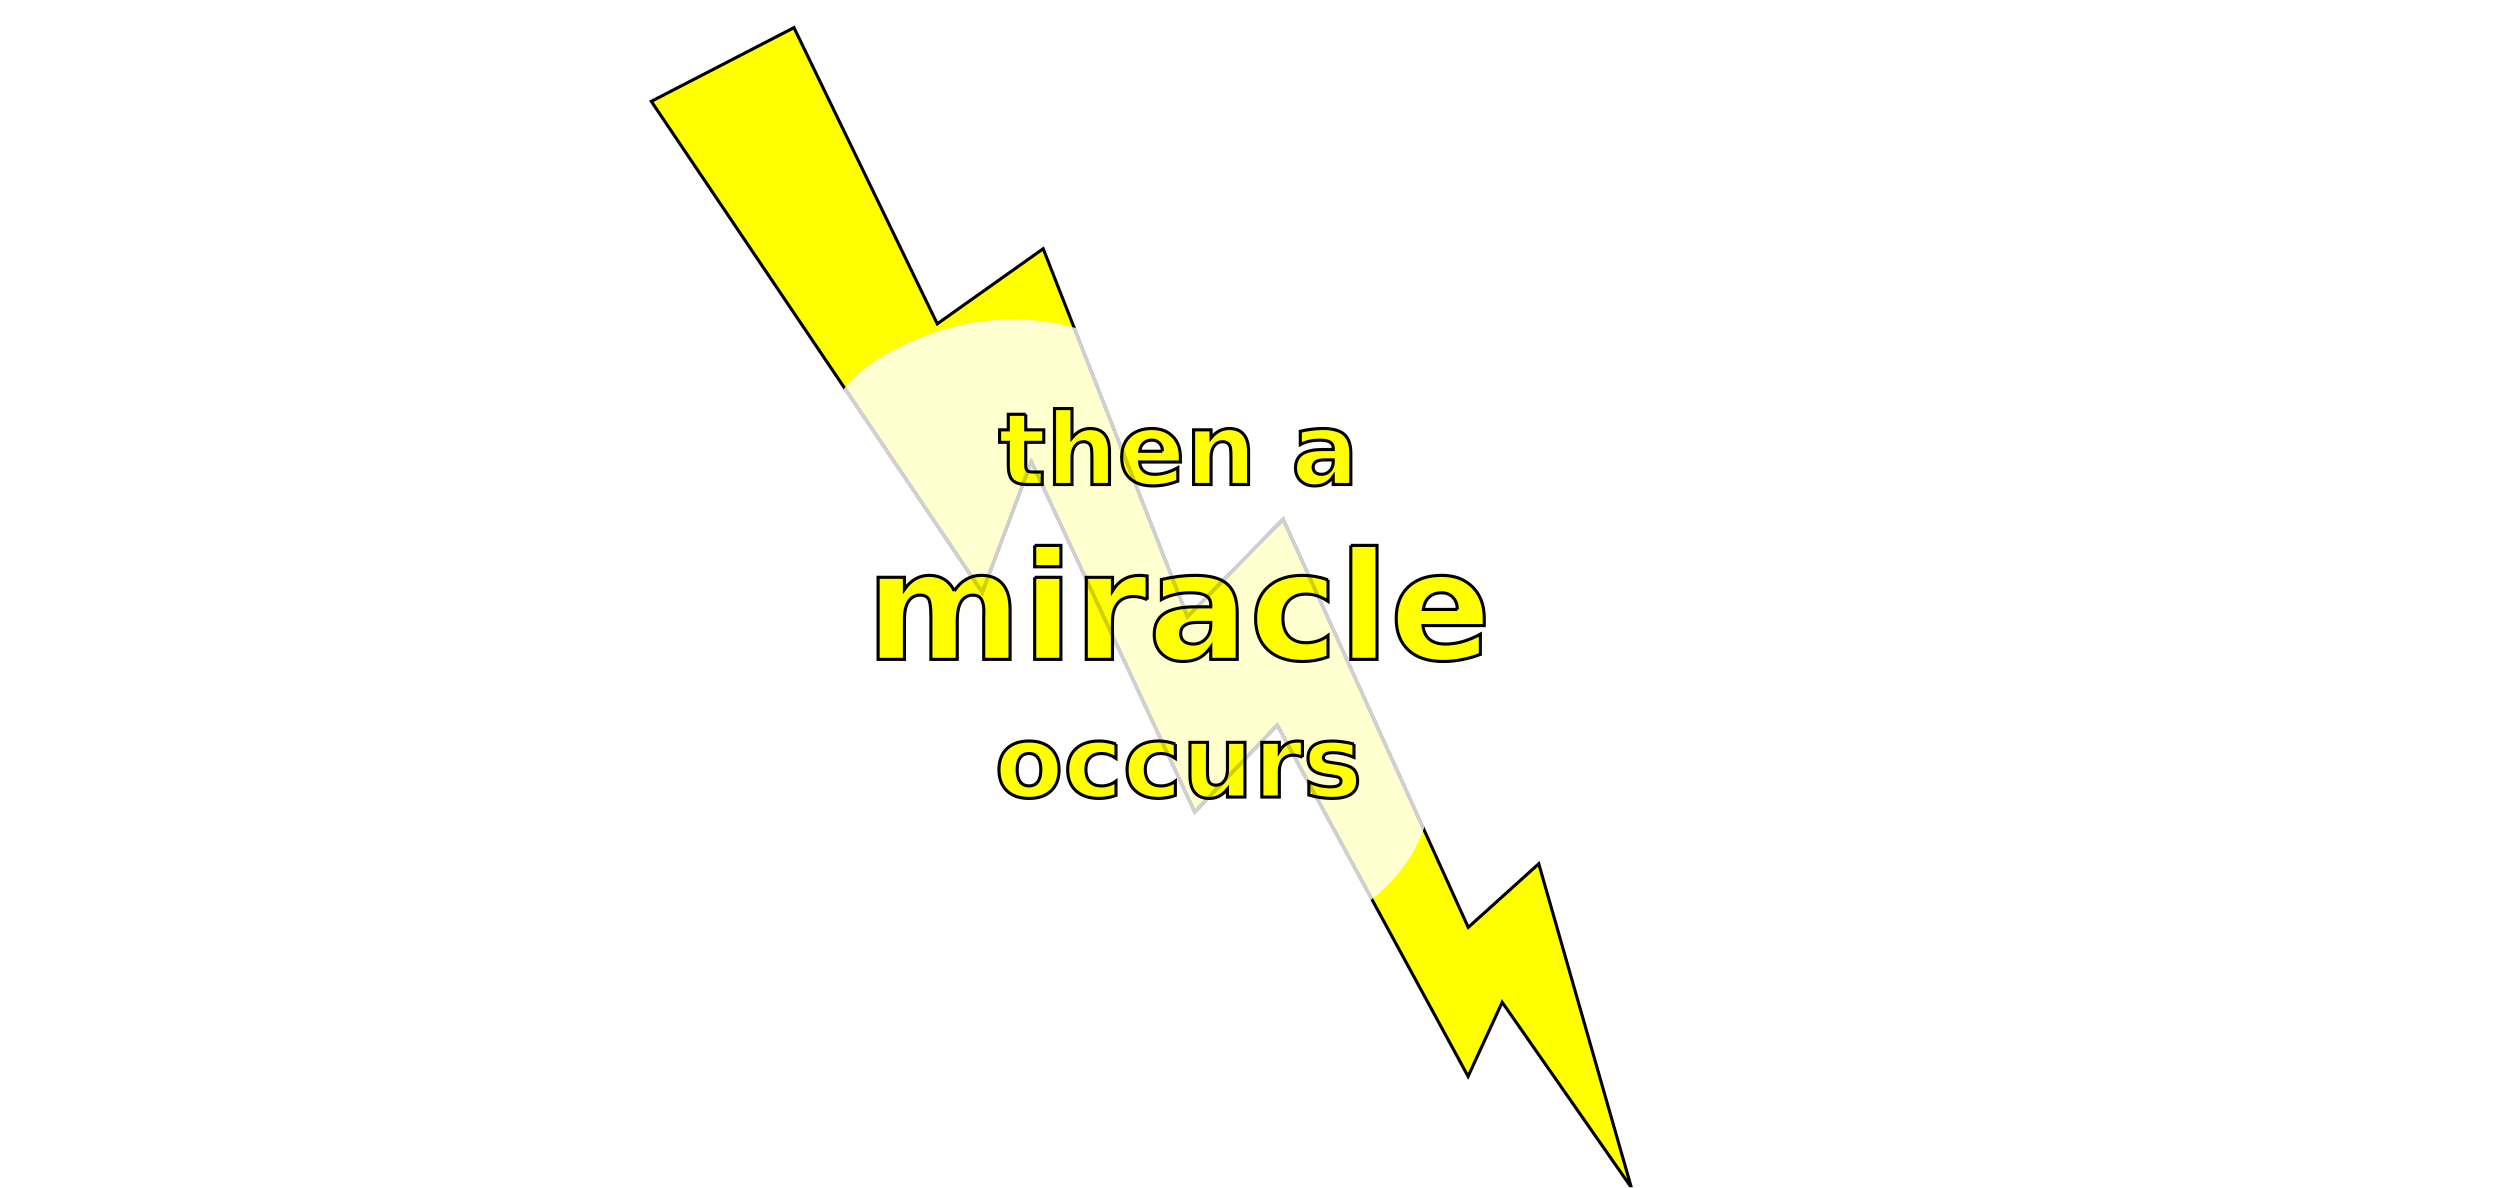 <?xml version="1.0" encoding="UTF-8" standalone="no"?>
<!-- Created with Inkscape (http://www.inkscape.org/) -->

<svg
   xmlns:dc="http://purl.org/dc/elements/1.1/"
   xmlns:cc="http://creativecommons.org/ns#"
   xmlns:rdf="http://www.w3.org/1999/02/22-rdf-syntax-ns#"
   xmlns:svg="http://www.w3.org/2000/svg"
   xmlns="http://www.w3.org/2000/svg"
   xmlns:sodipodi="http://sodipodi.sourceforge.net/DTD/sodipodi-0.dtd"
   xmlns:inkscape="http://www.inkscape.org/namespaces/inkscape"
   width="800"
   height="380"
   id="svg2"
   version="1.1"
   inkscape:version="0.48.2 r9819"
   sodipodi:docname="miracle.svg">
  <defs
     id="defs4">
    <filter
       id="filter2990"
       inkscape:menu-tooltip="Bright metallic effect for any color"
       inkscape:menu="Bevels"
       inkscape:label="Bright metal"
       color-interpolation-filters="sRGB">
      <feGaussianBlur
         id="feGaussianBlur2992"
         result="result6"
         stdDeviation="8"
         in="SourceGraphic" />
      <feComposite
         id="feComposite2994"
         in2="SourceGraphic"
         in="result6"
         operator="xor"
         result="result10" />
      <feGaussianBlur
         id="feGaussianBlur2996"
         result="result2"
         stdDeviation="8" />
      <feComposite
         id="feComposite2998"
         in2="SourceGraphic"
         operator="atop"
         in="result10"
         result="result91" />
      <feComposite
         id="feComposite3000"
         in2="result91"
         result="result4"
         in="result2"
         operator="xor" />
      <feGaussianBlur
         id="feGaussianBlur3002"
         in="result4"
         result="result3"
         stdDeviation="4" />
      <feSpecularLighting
         id="feSpecularLighting3004"
         result="result5"
         specularExponent="5"
         specularConstant="1.1"
         surfaceScale="18">
        <feDistantLight
           id="feDistantLight3006"
           azimuth="235"
           elevation="55" />
      </feSpecularLighting>
      <feComposite
         id="feComposite3008"
         in2="result5"
         in="result3"
         k3="1.1"
         k2="0.5"
         operator="arithmetic"
         result="result7"
         k1="0.5"
         k4="0" />
      <feComposite
         id="feComposite3010"
         in2="SourceGraphic"
         in="result7"
         operator="atop"
         result="result8" />
    </filter>
    <filter
       id="filter4113"
       inkscape:label="Melted jelly"
       inkscape:menu="Bevels"
       inkscape:menu-tooltip="Glossy bevel with blurred edges"
       height="1.3"
       y="-0.15"
       width="1.3"
       x="-0.15"
       color-interpolation-filters="sRGB">
      <feComposite
         id="feComposite4115"
         in2="SourceGraphic"
         operator="arithmetic"
         result="fbSourceGraphic"
         in="SourceGraphic"
         k2="0.9"
         k1="0"
         k3="0"
         k4="0" />
      <feGaussianBlur
         id="feGaussianBlur4117"
         result="result0"
         in="fbSourceGraphic"
         stdDeviation="6" />
      <feSpecularLighting
         id="feSpecularLighting4119"
         specularExponent="25"
         specularConstant="1"
         surfaceScale="6"
         lighting-color="#ffffff"
         result="result1"
         in="result0">
        <feDistantLight
           id="feDistantLight4121"
           azimuth="235"
           elevation="55" />
      </feSpecularLighting>
      <feComposite
         id="feComposite4123"
         in2="result1"
         k3="1.5"
         k2="1"
         operator="arithmetic"
         result="result4"
         in="result0"
         k1="0"
         k4="0" />
      <feComposite
         id="feComposite4125"
         in2="result0"
         operator="atop"
         result="result2"
         in="result4" />
    </filter>
    <filter
       id="filter4127"
       inkscape:label="Fat oil"
       inkscape:menu="Bevels"
       inkscape:menu-tooltip="Fat oil with some adjustable turbulence"
       height="1.4"
       width="1.4"
       y="-0.2"
       x="-0.2"
       color-interpolation-filters="sRGB">
      <feTurbulence
         id="feTurbulence4129"
         numOctaves="3"
         seed="55"
         type="fractalNoise"
         baseFrequency="0.02" />
      <feGaussianBlur
         id="feGaussianBlur4131"
         stdDeviation="1"
         result="result91" />
      <feDisplacementMap
         id="feDisplacementMap4133"
         in2="result91"
         scale="15"
         yChannelSelector="G"
         xChannelSelector="R"
         in="SourceGraphic" />
      <feGaussianBlur
         id="feGaussianBlur4135"
         stdDeviation="1.5"
         result="result92" />
      <feComposite
         id="feComposite4137"
         in2="result92"
         result="fbSourceGraphic"
         k4="-0.3"
         k3="1"
         k2="1"
         operator="arithmetic"
         k1="0" />
      <feGaussianBlur
         id="feGaussianBlur4139"
         stdDeviation="3.5"
         in="fbSourceGraphic"
         result="result0" />
      <feSpecularLighting
         id="feSpecularLighting4141"
         in="result0"
         result="result1"
         lighting-color="#ffffff"
         surfaceScale="3"
         specularConstant="1"
         specularExponent="55">
        <feDistantLight
           id="feDistantLight4143"
           azimuth="235"
           elevation="65" />
      </feSpecularLighting>
      <feComposite
         id="feComposite4145"
         in2="fbSourceGraphic"
         in="result1"
         result="result2"
         operator="in" />
      <feComposite
         id="feComposite4147"
         in2="result2"
         in="fbSourceGraphic"
         result="result4"
         operator="arithmetic"
         k2="0.4"
         k3="1.7"
         k1="0"
         k4="0" />
      <feBlend
         id="feBlend4149"
         in2="result2"
         result="fbSourceGraphic"
         mode="normal" />
    </filter>
    <filter
       id="filter4215"
       inkscape:label="Bloom"
       inkscape:menu="Bevels"
       inkscape:menu-tooltip="Soft, cushion-like bevel with matte highlights"
       color-interpolation-filters="sRGB">
      <feGaussianBlur
         id="feGaussianBlur4217"
         result="result1"
         in="SourceAlpha"
         stdDeviation="2.2" />
      <feSpecularLighting
         id="feSpecularLighting4219"
         result="result0"
         specularExponent="18.1"
         specularConstant="2"
         surfaceScale="5">
        <feDistantLight
           id="feDistantLight4221"
           azimuth="225"
           elevation="24" />
      </feSpecularLighting>
      <feComposite
         id="feComposite4223"
         in2="SourceAlpha"
         result="result6"
         operator="in" />
      <feMorphology
         id="feMorphology4225"
         radius="5.7"
         operator="dilate" />
      <feGaussianBlur
         id="feGaussianBlur4227"
         result="result11"
         stdDeviation="5.7" />
      <feDiffuseLighting
         id="feDiffuseLighting4229"
         surfaceScale="5"
         result="result3"
         diffuseConstant="2"
         in="result1">
        <feDistantLight
           id="feDistantLight4231"
           elevation="25"
           azimuth="225" />
      </feDiffuseLighting>
      <feBlend
         id="feBlend4233"
         in2="SourceGraphic"
         result="result7"
         mode="multiply"
         in="result3" />
      <feComposite
         id="feComposite4235"
         in2="SourceAlpha"
         in="result7"
         operator="in"
         result="result91" />
      <feBlend
         id="feBlend4237"
         in2="result91"
         result="result9"
         mode="lighten"
         in="result6" />
      <feComposite
         id="feComposite4239"
         in2="result9"
         in="result11" />
    </filter>
    <filter
       id="filter4241"
       inkscape:label="Bloom"
       inkscape:menu="Bevels"
       inkscape:menu-tooltip="Soft, cushion-like bevel with matte highlights"
       color-interpolation-filters="sRGB">
      <feGaussianBlur
         id="feGaussianBlur4243"
         result="result1"
         in="SourceAlpha"
         stdDeviation="2.2" />
      <feSpecularLighting
         id="feSpecularLighting4245"
         result="result0"
         specularExponent="18.1"
         specularConstant="2"
         surfaceScale="5">
        <feDistantLight
           id="feDistantLight4247"
           azimuth="225"
           elevation="24" />
      </feSpecularLighting>
      <feComposite
         id="feComposite4249"
         in2="SourceAlpha"
         result="result6"
         operator="in" />
      <feMorphology
         id="feMorphology4251"
         radius="5.7"
         operator="dilate" />
      <feGaussianBlur
         id="feGaussianBlur4253"
         result="result11"
         stdDeviation="5.7" />
      <feDiffuseLighting
         id="feDiffuseLighting4255"
         surfaceScale="5"
         result="result3"
         diffuseConstant="2"
         in="result1">
        <feDistantLight
           id="feDistantLight4257"
           elevation="25"
           azimuth="225" />
      </feDiffuseLighting>
      <feBlend
         id="feBlend4259"
         in2="SourceGraphic"
         result="result7"
         mode="multiply"
         in="result3" />
      <feComposite
         id="feComposite4261"
         in2="SourceAlpha"
         in="result7"
         operator="in"
         result="result91" />
      <feBlend
         id="feBlend4263"
         in2="result91"
         result="result9"
         mode="lighten"
         in="result6" />
      <feComposite
         id="feComposite4265"
         in2="result9"
         in="result11" />
    </filter>
    <filter
       id="filter4267"
       inkscape:label="Bloom"
       inkscape:menu="Bevels"
       inkscape:menu-tooltip="Soft, cushion-like bevel with matte highlights"
       color-interpolation-filters="sRGB">
      <feGaussianBlur
         id="feGaussianBlur4269"
         result="result1"
         in="SourceAlpha"
         stdDeviation="2.2" />
      <feSpecularLighting
         id="feSpecularLighting4271"
         result="result0"
         specularExponent="18.1"
         specularConstant="2"
         surfaceScale="5">
        <feDistantLight
           id="feDistantLight4273"
           azimuth="225"
           elevation="24" />
      </feSpecularLighting>
      <feComposite
         id="feComposite4275"
         in2="SourceAlpha"
         result="result6"
         operator="in" />
      <feMorphology
         id="feMorphology4277"
         radius="5.7"
         operator="dilate" />
      <feGaussianBlur
         id="feGaussianBlur4279"
         result="result11"
         stdDeviation="5.7" />
      <feDiffuseLighting
         id="feDiffuseLighting4281"
         surfaceScale="5"
         result="result3"
         diffuseConstant="2"
         in="result1">
        <feDistantLight
           id="feDistantLight4283"
           elevation="25"
           azimuth="225" />
      </feDiffuseLighting>
      <feBlend
         id="feBlend4285"
         in2="SourceGraphic"
         result="result7"
         mode="multiply"
         in="result3" />
      <feComposite
         id="feComposite4287"
         in2="SourceAlpha"
         in="result7"
         operator="in"
         result="result91" />
      <feBlend
         id="feBlend4289"
         in2="result91"
         result="result9"
         mode="lighten"
         in="result6" />
      <feComposite
         id="feComposite4291"
         in2="result9"
         in="result11" />
    </filter>
    <filter
       id="filter4619"
       inkscape:label="Drop shadow"
       width="1.5"
       height="1.5"
       x="-0.25"
       y="-0.25"
       color-interpolation-filters="sRGB">
      <feGaussianBlur
         id="feGaussianBlur4621"
         in="SourceAlpha"
         stdDeviation="4"
         result="blur" />
      <feColorMatrix
         id="feColorMatrix4623"
         result="bluralpha"
         type="matrix"
         values="1 0 0 0 0 0 1 0 0 0 0 0 1 0 0 0 0 0 0.5 0 " />
      <feOffset
         id="feOffset4625"
         in="bluralpha"
         dx="-4"
         dy="-4"
         result="offsetBlur" />
      <feMerge
         id="feMerge4627"
         result="fbSourceGraphic">
        <feMergeNode
           id="feMergeNode4629"
           in="offsetBlur" />
        <feMergeNode
           id="feMergeNode4631"
           in="SourceGraphic" />
      </feMerge>
      <feColorMatrix
         result="fbSourceGraphicAlpha"
         in="fbSourceGraphic"
         values="0 0 0 -1 0 0 0 0 -1 0 0 0 0 -1 0 0 0 0 1 0"
         id="feColorMatrix4633" />
      <feGaussianBlur
         id="feGaussianBlur4635"
         in="fbSourceGraphicAlpha"
         stdDeviation="4"
         result="blur" />
      <feColorMatrix
         id="feColorMatrix4637"
         result="bluralpha"
         type="matrix"
         values="1 0 0 0 0 0 1 0 0 0 0 0 1 0 0 0 0 0 0.5 0 " />
      <feOffset
         id="feOffset4639"
         in="bluralpha"
         dx="-4"
         dy="4"
         result="offsetBlur" />
      <feMerge
         id="feMerge4641"
         result="fbSourceGraphic">
        <feMergeNode
           id="feMergeNode4643"
           in="offsetBlur" />
        <feMergeNode
           id="feMergeNode4645"
           in="fbSourceGraphic" />
      </feMerge>
      <feColorMatrix
         result="fbSourceGraphicAlpha"
         in="fbSourceGraphic"
         values="0 0 0 -1 0 0 0 0 -1 0 0 0 0 -1 0 0 0 0 1 0"
         id="feColorMatrix4647" />
      <feGaussianBlur
         id="feGaussianBlur4649"
         in="fbSourceGraphicAlpha"
         stdDeviation="4"
         result="blur" />
      <feColorMatrix
         id="feColorMatrix4651"
         result="bluralpha"
         type="matrix"
         values="1 0 0 0 0 0 1 0 0 0 0 0 1 0 0 0 0 0 0.5 0 " />
      <feOffset
         id="feOffset4653"
         in="bluralpha"
         dx="4"
         dy="4"
         result="offsetBlur" />
      <feMerge
         id="feMerge4655"
         result="fbSourceGraphic">
        <feMergeNode
           id="feMergeNode4657"
           in="offsetBlur" />
        <feMergeNode
           id="feMergeNode4659"
           in="fbSourceGraphic" />
      </feMerge>
      <feColorMatrix
         result="fbSourceGraphicAlpha"
         in="fbSourceGraphic"
         values="0 0 0 -1 0 0 0 0 -1 0 0 0 0 -1 0 0 0 0 1 0"
         id="feColorMatrix4661" />
      <feGaussianBlur
         id="feGaussianBlur4663"
         in="fbSourceGraphicAlpha"
         stdDeviation="2"
         result="blur" />
      <feColorMatrix
         id="feColorMatrix4665"
         result="bluralpha"
         type="matrix"
         values="1 0 0 0 0 0 1 0 0 0 0 0 1 0 0 0 0 0 0.5 0 " />
      <feOffset
         id="feOffset4667"
         in="bluralpha"
         dx="4"
         dy="4"
         result="offsetBlur" />
      <feMerge
         id="feMerge4669"
         result="fbSourceGraphic">
        <feMergeNode
           id="feMergeNode4671"
           in="offsetBlur" />
        <feMergeNode
           id="feMergeNode4673"
           in="fbSourceGraphic" />
      </feMerge>
      <feColorMatrix
         result="fbSourceGraphicAlpha"
         in="fbSourceGraphic"
         values="0 0 0 -1 0 0 0 0 -1 0 0 0 0 -1 0 0 0 0 1 0"
         id="feColorMatrix4703" />
      <feGaussianBlur
         id="feGaussianBlur4705"
         in="fbSourceGraphicAlpha"
         stdDeviation="1"
         result="blur" />
      <feColorMatrix
         id="feColorMatrix4707"
         result="bluralpha"
         type="matrix"
         values="1 0 0 0 0 0 1 0 0 0 0 0 1 0 0 0 0 0 0.5 0 " />
      <feOffset
         id="feOffset4709"
         in="bluralpha"
         dx="21.4"
         dy="4"
         result="offsetBlur" />
      <feMerge
         id="feMerge4711">
        <feMergeNode
           id="feMergeNode4713"
           in="offsetBlur" />
        <feMergeNode
           id="feMergeNode4715"
           in="fbSourceGraphic" />
      </feMerge>
    </filter>
    <filter
       id="filter4717"
       inkscape:label="Bloom"
       width="1.17"
       height="1.5"
       x="-0.25"
       y="-0.25"
       inkscape:menu="Bevels"
       inkscape:menu-tooltip="Soft, cushion-like bevel with matte highlights"
       color-interpolation-filters="sRGB">
      <feGaussianBlur
         id="feGaussianBlur4719"
         in="SourceAlpha"
         stdDeviation="0.01"
         result="blur" />
      <feColorMatrix
         id="feColorMatrix4721"
         result="bluralpha"
         type="matrix"
         values="1 0 0 0 0 0 1 0 0 0 0 0 1 0 0 0 0 0 0.5 0 " />
      <feOffset
         id="feOffset4723"
         in="bluralpha"
         dx="4"
         dy="4"
         result="offsetBlur" />
      <feMerge
         id="feMerge4725"
         result="fbSourceGraphic">
        <feMergeNode
           id="feMergeNode4727"
           in="offsetBlur" />
        <feMergeNode
           id="feMergeNode4729"
           in="SourceGraphic" />
      </feMerge>
      <feColorMatrix
         result="fbSourceGraphicAlpha"
         in="fbSourceGraphic"
         values="0 0 0 -1 0 0 0 0 -1 0 0 0 0 -1 0 0 0 0 1 0"
         id="feColorMatrix4731" />
      <feGaussianBlur
         id="feGaussianBlur4733"
         in="fbSourceGraphicAlpha"
         stdDeviation="4"
         result="blur" />
      <feColorMatrix
         id="feColorMatrix4735"
         result="bluralpha"
         type="matrix"
         values="1 0 0 0 0 0 1 0 0 0 0 0 1 0 0 0 0 0 0.5 0 " />
      <feOffset
         id="feOffset4737"
         in="bluralpha"
         dx="4"
         dy="4"
         result="offsetBlur" />
      <feMerge
         id="feMerge4739"
         result="fbSourceGraphic">
        <feMergeNode
           id="feMergeNode4741"
           in="offsetBlur" />
        <feMergeNode
           id="feMergeNode4743"
           in="fbSourceGraphic" />
      </feMerge>
      <feColorMatrix
         result="fbSourceGraphicAlpha"
         in="fbSourceGraphic"
         values="0 0 0 -1 0 0 0 0 -1 0 0 0 0 -1 0 0 0 0 1 0"
         id="feColorMatrix4757" />
      <feGaussianBlur
         id="feGaussianBlur4759"
         result="result1"
         in="fbSourceGraphicAlpha"
         stdDeviation="2.2" />
      <feSpecularLighting
         id="feSpecularLighting4761"
         result="result0"
         specularExponent="18.1"
         specularConstant="2"
         surfaceScale="5">
        <feDistantLight
           id="feDistantLight4763"
           azimuth="225"
           elevation="24" />
      </feSpecularLighting>
      <feComposite
         id="feComposite4765"
         in2="fbSourceGraphicAlpha"
         result="result6"
         operator="in" />
      <feMorphology
         id="feMorphology4767"
         radius="5.7"
         operator="dilate" />
      <feGaussianBlur
         id="feGaussianBlur4769"
         result="result11"
         stdDeviation="5.7" />
      <feDiffuseLighting
         id="feDiffuseLighting4771"
         surfaceScale="5"
         result="result3"
         diffuseConstant="2"
         in="result1">
        <feDistantLight
           id="feDistantLight4773"
           elevation="25"
           azimuth="225" />
      </feDiffuseLighting>
      <feBlend
         id="feBlend4775"
         in2="fbSourceGraphic"
         result="result7"
         mode="multiply"
         in="result3" />
      <feComposite
         id="feComposite4777"
         in2="fbSourceGraphicAlpha"
         in="result7"
         operator="in"
         result="result91" />
      <feBlend
         id="feBlend4779"
         in2="result91"
         result="result9"
         mode="lighten"
         in="result6" />
      <feComposite
         id="feComposite4781"
         in2="result9"
         in="result11" />
    </filter>
    <filter
       id="filter4809"
       inkscape:label="Button"
       x="0"
       y="0"
       width="1"
       height="1"
       inkscape:menu="Bevels"
       inkscape:menu-tooltip="Soft bevel, slightly depressed middle"
       color-interpolation-filters="sRGB">
      <feGaussianBlur
         id="feGaussianBlur4811"
         stdDeviation="2.3"
         in="SourceAlpha"
         result="result0" />
      <feMorphology
         id="feMorphology4813"
         in="SourceAlpha"
         radius="6.6"
         result="result1" />
      <feGaussianBlur
         id="feGaussianBlur4815"
         stdDeviation="8.9"
         in="result1" />
      <feColorMatrix
         id="feColorMatrix4817"
         values="1 0 0 0 0 0 1 0 0 0 0 0 1 0 0 0 0 0 0.3 0"
         result="result91" />
      <feComposite
         id="feComposite4819"
         in2="result91"
         in="result0"
         operator="out"
         result="result2" />
      <feGaussianBlur
         id="feGaussianBlur4821"
         stdDeviation="1.7"
         result="result4" />
      <feDiffuseLighting
         id="feDiffuseLighting4823"
         surfaceScale="10"
         result="result92">
        <feDistantLight
           id="feDistantLight4825"
           azimuth="225"
           elevation="45" />
      </feDiffuseLighting>
      <feBlend
         id="feBlend4827"
         in2="SourceGraphic"
         mode="multiply"
         result="result93" />
      <feComposite
         id="feComposite4829"
         in2="SourceAlpha"
         operator="in"
         result="result3" />
      <feSpecularLighting
         id="feSpecularLighting4831"
         in="result4"
         surfaceScale="5"
         specularExponent="17.9"
         result="result94">
        <feDistantLight
           id="feDistantLight4833"
           azimuth="225"
           elevation="45" />
      </feSpecularLighting>
      <feComposite
         id="feComposite4835"
         in2="result3"
         operator="atop" />
    </filter>
    <filter
       id="filter4837"
       inkscape:label="Button"
       x="0"
       y="0"
       width="1"
       height="1"
       inkscape:menu="Bevels"
       inkscape:menu-tooltip="Soft bevel, slightly depressed middle"
       color-interpolation-filters="sRGB">
      <feGaussianBlur
         id="feGaussianBlur4839"
         stdDeviation="2.3"
         in="SourceAlpha"
         result="result0" />
      <feMorphology
         id="feMorphology4841"
         in="SourceAlpha"
         radius="6.6"
         result="result1" />
      <feGaussianBlur
         id="feGaussianBlur4843"
         stdDeviation="8.9"
         in="result1" />
      <feColorMatrix
         id="feColorMatrix4845"
         values="1 0 0 0 0 0 1 0 0 0 0 0 1 0 0 0 0 0 0.3 0"
         result="result91" />
      <feComposite
         id="feComposite4847"
         in2="result91"
         in="result0"
         operator="out"
         result="result2" />
      <feGaussianBlur
         id="feGaussianBlur4849"
         stdDeviation="1.7"
         result="result4" />
      <feDiffuseLighting
         id="feDiffuseLighting4851"
         surfaceScale="10"
         result="result92">
        <feDistantLight
           id="feDistantLight4853"
           azimuth="225"
           elevation="45" />
      </feDiffuseLighting>
      <feBlend
         id="feBlend4855"
         in2="SourceGraphic"
         mode="multiply"
         result="result93" />
      <feComposite
         id="feComposite4857"
         in2="SourceAlpha"
         operator="in"
         result="result3" />
      <feSpecularLighting
         id="feSpecularLighting4859"
         in="result4"
         surfaceScale="5"
         specularExponent="17.9"
         result="result94">
        <feDistantLight
           id="feDistantLight4861"
           azimuth="225"
           elevation="45" />
      </feSpecularLighting>
      <feComposite
         id="feComposite4863"
         in2="result3"
         operator="atop" />
    </filter>
    <filter
       id="filter4837-6"
       inkscape:label="Button"
       x="0"
       y="0"
       width="1"
       height="1"
       inkscape:menu="Bevels"
       inkscape:menu-tooltip="Soft bevel, slightly depressed middle"
       color-interpolation-filters="sRGB">
      <feGaussianBlur
         id="feGaussianBlur4839-6"
         stdDeviation="2.3"
         in="SourceAlpha"
         result="result0" />
      <feMorphology
         id="feMorphology4841-2"
         in="SourceAlpha"
         radius="6.6"
         result="result1" />
      <feGaussianBlur
         id="feGaussianBlur4843-4"
         stdDeviation="8.9"
         in="result1" />
      <feColorMatrix
         id="feColorMatrix4845-0"
         values="1 0 0 0 0 0 1 0 0 0 0 0 1 0 0 0 0 0 0.3 0"
         result="result91" />
      <feComposite
         id="feComposite4847-9"
         in2="result91"
         in="result0"
         operator="out"
         result="result2" />
      <feGaussianBlur
         id="feGaussianBlur4849-5"
         stdDeviation="1.7"
         result="result4" />
      <feDiffuseLighting
         id="feDiffuseLighting4851-5"
         surfaceScale="10"
         result="result92">
        <feDistantLight
           id="feDistantLight4853-5"
           azimuth="225"
           elevation="45" />
      </feDiffuseLighting>
      <feBlend
         id="feBlend4855-1"
         in2="SourceGraphic"
         mode="multiply"
         result="result93" />
      <feComposite
         id="feComposite4857-3"
         in2="SourceAlpha"
         operator="in"
         result="result3" />
      <feSpecularLighting
         id="feSpecularLighting4859-8"
         in="result4"
         surfaceScale="5"
         specularExponent="17.9"
         result="result94">
        <feDistantLight
           id="feDistantLight4861-4"
           azimuth="225"
           elevation="45" />
      </feSpecularLighting>
      <feComposite
         id="feComposite4863-8"
         in2="result3"
         operator="atop" />
    </filter>
  </defs>
  <sodipodi:namedview
     id="base"
     pagecolor="#ffffff"
     bordercolor="#666666"
     borderopacity="1.0"
     inkscape:pageopacity="0.0"
     inkscape:pageshadow="2"
     inkscape:zoom="0.76"
     inkscape:cx="359.58011"
     inkscape:cy="133.32643"
     inkscape:document-units="px"
     inkscape:current-layer="layer2"
     showgrid="false"
     inkscape:window-width="1304"
     inkscape:window-height="681"
     inkscape:window-x="70"
     inkscape:window-y="73"
     inkscape:window-maximized="0"
     fit-margin-top="0"
     fit-margin-left="0"
     fit-margin-right="0"
     fit-margin-bottom="0" />
  <g
     inkscape:label="cloud1"
     inkscape:groupmode="layer"
     id="layer1"
     transform="translate(-286.237,-461.789)">
    <path
       style="fill:#d0d0d0;fill-opacity:1;stroke:#000000;stroke-width:1px;stroke-linecap:butt;stroke-linejoin:miter;stroke-opacity:1;filter:url(#filter4267)"
       d="m 587.053,578.678 c 0,0 5.273,-74.052 55.263,-76.316 66.597,-3.016 61.842,65.789 61.842,65.789 0,0 29.146,-61.988 78.947,-27.632 43.352,29.906 11.842,67.105 11.842,67.105 0,0 47.097,-8.493 50,36.842 3.085,48.184 -71.053,73.684 -71.053,73.684 0,0 42.098,21.274 -5.263,55.263 -50.288,36.09 -77.632,-14.474 -77.632,-14.474 0,0 -22.368,43.421 -64.474,43.421 -48.962,1e-5 -53.947,-57.895 -53.947,-57.895 0,0 -44.737,21.053 -71.053,-5.263 -31.193,-31.193 28.947,-80.263 28.947,-80.263 0,0 -74.512,-40.924 -25,-92.105 36.937,-38.182 81.579,11.842 81.579,11.842 z"
       id="path2985"
       inkscape:connector-curvature="0"
       sodipodi:nodetypes="cscscscscscscsc" />
  </g>
  <g
     inkscape:groupmode="layer"
     id="layer2"
     inkscape:label="Lightning"
     transform="translate(-286.237,-153.521)">
    <path
       style="fill:#ffff00;stroke:#000000;stroke-opacity:1;filter:url(#filter4837)"
       d="m 494.652,185.953 45.65,-23.587 45.863,94.783 33.89,-24.033 46.168,117.76 30.63,-31.224 59.223,130.622 22.561,-20.342 29.629,103.588 -41.324,-59.279 -10.912,23.729 -61.092,-112.439 -26.379,27.852 -52.271,-112.104 -15.721,41.801 z"
       id="path2988"
       inkscape:connector-curvature="0" />
  </g>
  <g
     inkscape:groupmode="layer"
     id="layer3"
     inkscape:label="cloud2"
     transform="translate(-286.237,-153.521)">
    <path
       style="fill:#d0d0d0;fill-opacity:1;stroke:#000000;stroke-opacity:1;filter:url(#filter4241)"
       d="m 571.812,265.195 c 49.746,-25.856 85.526,6.579 85.526,6.579 0,0 16.581,-49.236 57.895,-30.263 41.314,18.973 32.895,59.211 32.895,59.211 0,0 51.045,7.296 53.947,52.632 3.085,48.184 -56.579,48.684 -56.579,48.684 0,0 1.721,44.737 -53.947,52.632 -60.076,8.52 -67.105,-30.263 -67.105,-30.263 0,0 -66.784,23.022 -82.895,-10.526 -20.667,-43.035 22.368,-73.684 22.368,-73.684 -7.568,-8.386 -35.551,-52.419 7.895,-75 z"
       id="path2985-1"
       inkscape:connector-curvature="0"
       sodipodi:nodetypes="sczcscscscs" />
  </g>
  <g
     inkscape:groupmode="layer"
     id="layer4"
     inkscape:label="text"
     transform="translate(-286.237,-153.521)">
    <g
       style="font-size:18px;font-style:normal;font-variant:normal;font-weight:bold;font-stretch:normal;text-align:start;line-height:125%;letter-spacing:0px;word-spacing:0px;writing-mode:lr-tb;text-anchor:start;fill:#ffff00;fill-opacity:1;stroke:#000000;stroke-opacity:1;filter:url(#filter4809);font-family:Sans;-inkscape-font-specification:Sans Bold"
       id="text4448"
       transform="translate(166,0)">
      <path
         d="m 448.478,286.099 0,4.969 5.766,0 0,4 -5.766,0 0,7.422 c -10e-6,0.813 0.161,1.365 0.484,1.656 0.323,0.281 0.964,0.422 1.922,0.422 l 2.875,0 0,4 -4.797,0 c -2.208,0 -3.776,-0.458 -4.703,-1.375 -0.917,-0.927 -1.375,-2.495 -1.375,-4.703 l 0,-7.422 -2.781,0 0,-4 2.781,0 0,-4.969 5.594,0"
         style="font-size:32px;text-align:center;text-anchor:middle;fill:#ffff00;fill-opacity:1;stroke:#000000;stroke-opacity:1;font-family:Sans;-inkscape-font-specification:Sans Bold"
         id="path4457"
         inkscape:connector-curvature="0" />
      <path
         d="m 475.275,297.912 0,10.656 -5.625,0 0,-1.734 0,-6.391 c -2e-5,-1.531 -0.036,-2.583 -0.109,-3.156 -0.062,-0.573 -0.177,-0.995 -0.344,-1.266 -0.219,-0.365 -0.516,-0.646 -0.891,-0.844 -0.375,-0.208 -0.802,-0.312 -1.281,-0.312 -1.167,1e-5 -2.083,0.453 -2.75,1.359 -0.667,0.896 -1,2.141 -1,3.734 l 0,8.609 -5.594,0 0,-24.312 5.594,0 0,9.375 c 0.844,-1.021 1.74,-1.771 2.688,-2.25 0.948,-0.49 1.995,-0.734 3.141,-0.734 2.021,2e-5 3.552,0.62 4.594,1.859 1.052,1.24 1.578,3.042 1.578,5.406"
         style="font-size:32px;text-align:center;text-anchor:middle;fill:#ffff00;fill-opacity:1;stroke:#000000;stroke-opacity:1;font-family:Sans;-inkscape-font-specification:Sans Bold"
         id="path4459"
         inkscape:connector-curvature="0" />
      <path
         d="m 497.962,299.771 0,1.594 -13.078,0 c 0.135,1.313 0.609,2.297 1.422,2.953 0.812,0.656 1.948,0.984 3.406,0.984 1.177,0 2.38,-0.172 3.609,-0.516 1.24,-0.354 2.51,-0.885 3.812,-1.594 l 0,4.312 c -1.323,0.5 -2.646,0.875 -3.969,1.125 -1.323,0.26 -2.646,0.391 -3.969,0.391 -3.167,0 -5.63,-0.802 -7.391,-2.406 -1.75,-1.615 -2.625,-3.875 -2.625,-6.781 0,-2.854 0.859,-5.099 2.578,-6.734 1.729,-1.635 4.104,-2.453 7.125,-2.453 2.75,2e-5 4.948,0.828 6.594,2.484 1.656,1.656 2.484,3.87 2.484,6.641 m -5.75,-1.859 c -2e-5,-1.062 -0.313,-1.917 -0.938,-2.562 -0.615,-0.656 -1.422,-0.984 -2.422,-0.984 -1.083,2e-5 -1.964,0.307 -2.641,0.922 -0.677,0.604 -1.099,1.479 -1.266,2.625 l 7.266,0"
         style="font-size:32px;text-align:center;text-anchor:middle;fill:#ffff00;fill-opacity:1;stroke:#000000;stroke-opacity:1;font-family:Sans;-inkscape-font-specification:Sans Bold"
         id="path4461"
         inkscape:connector-curvature="0" />
      <path
         d="m 519.775,297.912 0,10.656 -5.625,0 0,-1.734 0,-6.422 c -2e-5,-1.51 -0.036,-2.552 -0.109,-3.125 -0.062,-0.573 -0.177,-0.995 -0.344,-1.266 -0.219,-0.365 -0.516,-0.646 -0.891,-0.844 -0.375,-0.208 -0.802,-0.312 -1.281,-0.312 -1.167,1e-5 -2.083,0.453 -2.75,1.359 -0.667,0.896 -1,2.141 -1,3.734 l 0,8.609 -5.594,0 0,-17.5 5.594,0 0,2.562 c 0.844,-1.021 1.74,-1.771 2.688,-2.25 0.948,-0.49 1.995,-0.734 3.141,-0.734 2.021,2e-5 3.552,0.62 4.594,1.859 1.052,1.24 1.578,3.042 1.578,5.406"
         style="font-size:32px;text-align:center;text-anchor:middle;fill:#ffff00;fill-opacity:1;stroke:#000000;stroke-opacity:1;font-family:Sans;-inkscape-font-specification:Sans Bold"
         id="path4463"
         inkscape:connector-curvature="0" />
      <path
         d="m 543.962,300.693 c -1.167,0 -2.047,0.198 -2.641,0.594 -0.583,0.396 -0.875,0.979 -0.875,1.75 0,0.708 0.234,1.266 0.703,1.672 0.479,0.396 1.141,0.594 1.984,0.594 1.052,0 1.937,-0.375 2.656,-1.125 0.719,-0.76 1.078,-1.708 1.078,-2.844 l 0,-0.641 -2.906,0 m 8.547,-2.109 0,9.984 -5.641,0 0,-2.594 c -0.75,1.062 -1.594,1.839 -2.531,2.328 -0.938,0.479 -2.078,0.719 -3.422,0.719 -1.812,0 -3.286,-0.526 -4.422,-1.578 -1.125,-1.062 -1.688,-2.438 -1.688,-4.125 0,-2.052 0.703,-3.557 2.109,-4.516 1.417,-0.958 3.635,-1.437 6.656,-1.438 l 3.297,0 0,-0.438 c -2e-5,-0.885 -0.349,-1.531 -1.047,-1.938 -0.698,-0.417 -1.786,-0.625 -3.266,-0.625 -1.198,2e-5 -2.313,0.12 -3.344,0.359 -1.031,0.24 -1.99,0.599 -2.875,1.078 l 0,-4.266 c 1.198,-0.292 2.401,-0.51 3.609,-0.656 1.208,-0.156 2.417,-0.234 3.625,-0.234 3.156,2e-5 5.432,0.625 6.828,1.875 1.406,1.24 2.109,3.26 2.109,6.062"
         style="font-size:32px;text-align:center;text-anchor:middle;fill:#ffff00;fill-opacity:1;stroke:#000000;stroke-opacity:1;font-family:Sans;-inkscape-font-specification:Sans Bold"
         id="path4465"
         inkscape:connector-curvature="0" />
      <path
         d="m 425.603,342.626 c 1.062,-1.625 2.32,-2.859 3.773,-3.703 1.469,-0.859 3.078,-1.289 4.828,-1.289 3.016,3e-5 5.312,0.93 6.891,2.789 1.578,1.859 2.367,4.563 2.367,8.109 l 0,15.984 -8.438,0 0,-13.688 c 0.016,-0.203 0.023,-0.414 0.023,-0.633 0.016,-0.219 0.023,-0.531 0.023,-0.938 -3e-5,-1.859 -0.273,-3.203 -0.82,-4.031 -0.547,-0.844 -1.43,-1.266 -2.648,-1.266 -1.594,2e-5 -2.828,0.656 -3.703,1.969 -0.859,1.313 -1.305,3.211 -1.336,5.695 l 0,12.891 -8.438,0 0,-13.688 c -2e-5,-2.906 -0.25,-4.773 -0.75,-5.602 -0.5,-0.844 -1.391,-1.266 -2.672,-1.266 -1.609,2e-5 -2.852,0.664 -3.727,1.992 -0.875,1.313 -1.313,3.195 -1.312,5.648 l 0,12.914 -8.438,0 0,-26.25 8.438,0 0,3.844 c 1.031,-1.484 2.211,-2.602 3.539,-3.352 1.344,-0.75 2.82,-1.125 4.43,-1.125 1.812,3e-5 3.414,0.438 4.805,1.312 1.391,0.875 2.445,2.102 3.164,3.68"
         style="font-size:48px;text-align:center;text-anchor:middle;fill:#ffff00;fill-opacity:1;stroke:#000000;stroke-opacity:1;font-family:Sans;-inkscape-font-specification:Sans Bold"
         id="path4467"
         inkscape:connector-curvature="0" />
      <path
         d="m 451.337,338.266 8.391,0 0,26.25 -8.391,0 0,-26.25 m 0,-10.219 8.391,0 0,6.844 -8.391,0 0,-6.844"
         style="font-size:48px;text-align:center;text-anchor:middle;fill:#ffff00;fill-opacity:1;stroke:#000000;stroke-opacity:1;font-family:Sans;-inkscape-font-specification:Sans Bold"
         id="path4469"
         inkscape:connector-curvature="0" />
      <path
         d="m 487.337,345.415 c -0.734,-0.344 -1.469,-0.594 -2.203,-0.75 -0.719,-0.172 -1.445,-0.258 -2.18,-0.258 -2.156,2e-5 -3.82,0.695 -4.992,2.086 -1.156,1.375 -1.734,3.352 -1.734,5.93 l 0,12.094 -8.391,0 0,-26.25 8.391,0 0,4.312 c 1.078,-1.719 2.312,-2.969 3.703,-3.75 1.406,-0.797 3.086,-1.195 5.039,-1.195 0.281,3e-5 0.586,0.016 0.914,0.047 0.328,0.016 0.805,0.062 1.43,0.141 l 0.023,7.594"
         style="font-size:48px;text-align:center;text-anchor:middle;fill:#ffff00;fill-opacity:1;stroke:#000000;stroke-opacity:1;font-family:Sans;-inkscape-font-specification:Sans Bold"
         id="path4471"
         inkscape:connector-curvature="0" />
      <path
         d="m 503.322,352.704 c -1.75,10e-6 -3.07,0.297 -3.961,0.891 -0.875,0.594 -1.313,1.469 -1.312,2.625 -10e-6,1.063 0.352,1.898 1.055,2.508 0.719,0.594 1.711,0.891 2.977,0.891 1.578,0 2.906,-0.562 3.984,-1.688 1.078,-1.141 1.617,-2.562 1.617,-4.266 l 0,-0.961 -4.359,0 m 12.82,-3.164 0,14.977 -8.461,0 0,-3.891 c -1.125,1.594 -2.391,2.758 -3.797,3.492 -1.406,0.719 -3.117,1.078 -5.133,1.078 -2.719,0 -4.93,-0.789 -6.633,-2.367 -1.688,-1.594 -2.531,-3.656 -2.531,-6.188 0,-3.078 1.055,-5.336 3.164,-6.773 2.125,-1.437 5.453,-2.156 9.984,-2.156 l 4.945,0 0,-0.656 c -2e-5,-1.328 -0.523,-2.297 -1.57,-2.906 -1.047,-0.625 -2.68,-0.937 -4.898,-0.938 -1.797,2e-5 -3.469,0.18 -5.016,0.539 -1.547,0.359 -2.984,0.898 -4.312,1.617 l 0,-6.398 c 1.797,-0.437 3.602,-0.766 5.414,-0.984 1.812,-0.234 3.625,-0.352 5.438,-0.352 4.734,3e-5 8.148,0.938 10.242,2.812 2.109,1.859 3.164,4.891 3.164,9.094"
         style="font-size:48px;text-align:center;text-anchor:middle;fill:#ffff00;fill-opacity:1;stroke:#000000;stroke-opacity:1;font-family:Sans;-inkscape-font-specification:Sans Bold"
         id="path4473"
         inkscape:connector-curvature="0" />
      <path
         d="m 545.204,339.086 0,6.844 c -1.141,-0.781 -2.289,-1.359 -3.445,-1.734 -1.141,-0.375 -2.328,-0.562 -3.562,-0.562 -2.344,2e-5 -4.172,0.688 -5.484,2.062 -1.297,1.359 -1.945,3.266 -1.945,5.719 -2e-5,2.453 0.648,4.367 1.945,5.742 1.312,1.359 3.141,2.039 5.484,2.039 1.312,10e-6 2.555,-0.195 3.727,-0.586 1.187,-0.391 2.281,-0.969 3.281,-1.734 l 0,6.867 c -1.313,0.484 -2.648,0.844 -4.008,1.078 -1.344,0.25 -2.695,0.375 -4.055,0.375 -4.734,0 -8.438,-1.211 -11.109,-3.633 -2.672,-2.438 -4.008,-5.82 -4.008,-10.148 0,-4.328 1.336,-7.703 4.008,-10.125 2.672,-2.437 6.375,-3.656 11.109,-3.656 1.375,3e-5 2.727,0.125 4.055,0.375 1.344,0.234 2.68,0.594 4.008,1.078"
         style="font-size:48px;text-align:center;text-anchor:middle;fill:#ffff00;fill-opacity:1;stroke:#000000;stroke-opacity:1;font-family:Sans;-inkscape-font-specification:Sans Bold"
         id="path4475"
         inkscape:connector-curvature="0" />
      <path
         d="m 552.493,328.047 8.391,0 0,36.469 -8.391,0 0,-36.469"
         style="font-size:48px;text-align:center;text-anchor:middle;fill:#ffff00;fill-opacity:1;stroke:#000000;stroke-opacity:1;font-family:Sans;-inkscape-font-specification:Sans Bold"
         id="path4477"
         inkscape:connector-curvature="0" />
      <path
         d="m 595.197,351.321 0,2.391 -19.617,0 c 0.203,1.969 0.914,3.445 2.133,4.43 1.219,0.984 2.922,1.477 5.109,1.477 1.766,0 3.57,-0.258 5.414,-0.773 1.859,-0.531 3.766,-1.328 5.719,-2.391 l 0,6.469 c -1.984,0.75 -3.969,1.312 -5.953,1.688 -1.984,0.391 -3.969,0.586 -5.953,0.586 -4.75,0 -8.445,-1.203 -11.086,-3.609 -2.625,-2.422 -3.938,-5.812 -3.938,-10.172 0,-4.281 1.289,-7.648 3.867,-10.102 2.594,-2.453 6.156,-3.68 10.688,-3.68 4.125,3e-5 7.422,1.242 9.891,3.727 2.484,2.484 3.727,5.805 3.727,9.961 m -8.625,-2.789 c -2e-5,-1.594 -0.469,-2.875 -1.406,-3.844 -0.922,-0.984 -2.133,-1.477 -3.633,-1.477 -1.625,2e-5 -2.945,0.461 -3.961,1.383 -1.016,0.906 -1.648,2.219 -1.898,3.938 l 10.898,0"
         style="font-size:48px;text-align:center;text-anchor:middle;fill:#ffff00;fill-opacity:1;stroke:#000000;stroke-opacity:1;font-family:Sans;-inkscape-font-specification:Sans Bold"
         id="path4479"
         inkscape:connector-curvature="0" />
      <path
         d="m 449.54,394.646 c -1.24,2e-5 -2.188,0.448 -2.844,1.344 -0.646,0.885 -0.969,2.167 -0.969,3.844 0,1.677 0.323,2.964 0.969,3.859 0.656,0.885 1.604,1.328 2.844,1.328 1.219,0 2.151,-0.443 2.797,-1.328 0.646,-0.896 0.969,-2.182 0.969,-3.859 -2e-5,-1.677 -0.323,-2.958 -0.969,-3.844 -0.646,-0.896 -1.578,-1.344 -2.797,-1.344 m 0,-4 c 3.01,2e-5 5.359,0.813 7.047,2.438 1.698,1.625 2.547,3.875 2.547,6.75 -2e-5,2.875 -0.849,5.125 -2.547,6.75 -1.688,1.625 -4.036,2.438 -7.047,2.438 -3.021,0 -5.385,-0.812 -7.094,-2.438 -1.698,-1.625 -2.547,-3.875 -2.547,-6.75 0,-2.875 0.849,-5.125 2.547,-6.75 1.708,-1.625 4.073,-2.437 7.094,-2.438"
         style="font-size:32px;text-align:center;text-anchor:middle;fill:#ffff00;fill-opacity:1;stroke:#000000;stroke-opacity:1;font-family:Sans;-inkscape-font-specification:Sans Bold"
         id="path4481"
         inkscape:connector-curvature="0" />
      <path
         d="m 477.353,391.615 0,4.562 c -0.76,-0.521 -1.526,-0.906 -2.297,-1.156 -0.76,-0.25 -1.552,-0.375 -2.375,-0.375 -1.563,2e-5 -2.781,0.458 -3.656,1.375 -0.865,0.906 -1.297,2.177 -1.297,3.812 0,1.635 0.432,2.911 1.297,3.828 0.875,0.906 2.094,1.359 3.656,1.359 0.875,0 1.703,-0.13 2.484,-0.391 0.792,-0.26 1.521,-0.646 2.188,-1.156 l 0,4.578 c -0.875,0.323 -1.766,0.562 -2.672,0.719 -0.896,0.167 -1.797,0.25 -2.703,0.25 -3.156,0 -5.625,-0.807 -7.406,-2.422 -1.781,-1.625 -2.672,-3.88 -2.672,-6.766 0,-2.885 0.891,-5.135 2.672,-6.75 1.781,-1.625 4.25,-2.437 7.406,-2.438 0.917,2e-5 1.818,0.083 2.703,0.25 0.896,0.156 1.786,0.396 2.672,0.719"
         style="font-size:32px;text-align:center;text-anchor:middle;fill:#ffff00;fill-opacity:1;stroke:#000000;stroke-opacity:1;font-family:Sans;-inkscape-font-specification:Sans Bold"
         id="path4483"
         inkscape:connector-curvature="0" />
      <path
         d="m 496.353,391.615 0,4.562 c -0.76,-0.521 -1.526,-0.906 -2.297,-1.156 -0.76,-0.25 -1.552,-0.375 -2.375,-0.375 -1.563,2e-5 -2.781,0.458 -3.656,1.375 -0.865,0.906 -1.297,2.177 -1.297,3.812 0,1.635 0.432,2.911 1.297,3.828 0.875,0.906 2.094,1.359 3.656,1.359 0.875,0 1.703,-0.13 2.484,-0.391 0.792,-0.26 1.521,-0.646 2.188,-1.156 l 0,4.578 c -0.875,0.323 -1.766,0.562 -2.672,0.719 -0.896,0.167 -1.797,0.25 -2.703,0.25 -3.156,0 -5.625,-0.807 -7.406,-2.422 -1.781,-1.625 -2.672,-3.88 -2.672,-6.766 0,-2.885 0.891,-5.135 2.672,-6.75 1.781,-1.625 4.25,-2.437 7.406,-2.438 0.917,2e-5 1.818,0.083 2.703,0.25 0.896,0.156 1.786,0.396 2.672,0.719"
         style="font-size:32px;text-align:center;text-anchor:middle;fill:#ffff00;fill-opacity:1;stroke:#000000;stroke-opacity:1;font-family:Sans;-inkscape-font-specification:Sans Bold"
         id="path4485"
         inkscape:connector-curvature="0" />
      <path
         d="m 501.025,401.756 0,-10.688 5.625,0 0,1.75 c -10e-6,0.948 -0.005,2.141 -0.016,3.578 -0.01,1.427 -0.016,2.38 -0.016,2.859 -1e-5,1.406 0.036,2.422 0.109,3.047 0.073,0.615 0.198,1.063 0.375,1.344 0.229,0.365 0.526,0.646 0.891,0.844 0.375,0.198 0.802,0.297 1.281,0.297 1.167,0 2.083,-0.448 2.75,-1.344 0.667,-0.896 1,-2.141 1,-3.734 l 0,-8.641 5.594,0 0,17.5 -5.594,0 0,-2.531 c -0.844,1.021 -1.74,1.776 -2.688,2.266 -0.938,0.479 -1.974,0.719 -3.109,0.719 -2.021,0 -3.562,-0.62 -4.625,-1.859 -1.052,-1.24 -1.578,-3.042 -1.578,-5.406"
         style="font-size:32px;text-align:center;text-anchor:middle;fill:#ffff00;fill-opacity:1;stroke:#000000;stroke-opacity:1;font-family:Sans;-inkscape-font-specification:Sans Bold"
         id="path4487"
         inkscape:connector-curvature="0" />
      <path
         d="m 537.025,395.834 c -0.49,-0.229 -0.979,-0.396 -1.469,-0.5 -0.479,-0.115 -0.964,-0.172 -1.453,-0.172 -1.438,1e-5 -2.547,0.464 -3.328,1.391 -0.771,0.917 -1.156,2.234 -1.156,3.953 l 0,8.062 -5.594,0 0,-17.5 5.594,0 0,2.875 c 0.719,-1.146 1.542,-1.979 2.469,-2.5 0.937,-0.531 2.057,-0.797 3.359,-0.797 0.187,2e-5 0.391,0.01 0.609,0.031 0.219,0.01 0.536,0.042 0.953,0.094 l 0.016,5.062"
         style="font-size:32px;text-align:center;text-anchor:middle;fill:#ffff00;fill-opacity:1;stroke:#000000;stroke-opacity:1;font-family:Sans;-inkscape-font-specification:Sans Bold"
         id="path4489"
         inkscape:connector-curvature="0" />
      <path
         d="m 553.509,391.615 0,4.25 c -1.198,-0.5 -2.354,-0.875 -3.469,-1.125 -1.115,-0.25 -2.167,-0.375 -3.156,-0.375 -1.063,2e-5 -1.854,0.135 -2.375,0.406 -0.51,0.26 -0.766,0.667 -0.766,1.219 -1e-5,0.448 0.193,0.792 0.578,1.031 0.396,0.24 1.099,0.417 2.109,0.531 l 0.984,0.141 c 2.865,0.365 4.792,0.964 5.781,1.797 0.99,0.833 1.484,2.141 1.484,3.922 -2e-5,1.865 -0.688,3.266 -2.062,4.203 -1.375,0.938 -3.427,1.406 -6.156,1.406 -1.156,0 -2.354,-0.094 -3.594,-0.281 -1.229,-0.177 -2.495,-0.448 -3.797,-0.812 l 0,-4.25 c 1.115,0.542 2.255,0.948 3.422,1.219 1.177,0.271 2.37,0.406 3.578,0.406 1.094,0 1.917,-0.151 2.469,-0.453 0.552,-0.302 0.828,-0.75 0.828,-1.344 -1e-5,-0.5 -0.193,-0.87 -0.578,-1.109 -0.375,-0.25 -1.13,-0.443 -2.266,-0.578 l -0.984,-0.125 c -2.49,-0.312 -4.234,-0.891 -5.234,-1.734 -1,-0.844 -1.5,-2.125 -1.5,-3.844 0,-1.854 0.635,-3.229 1.906,-4.125 1.271,-0.896 3.219,-1.344 5.844,-1.344 1.031,2e-5 2.115,0.078 3.25,0.234 1.135,0.156 2.37,0.401 3.703,0.734"
         style="font-size:32px;text-align:center;text-anchor:middle;fill:#ffff00;fill-opacity:1;stroke:#000000;stroke-opacity:1;font-family:Sans;-inkscape-font-specification:Sans Bold"
         id="path4491"
         inkscape:connector-curvature="0" />
    </g>
  </g>
</svg>
